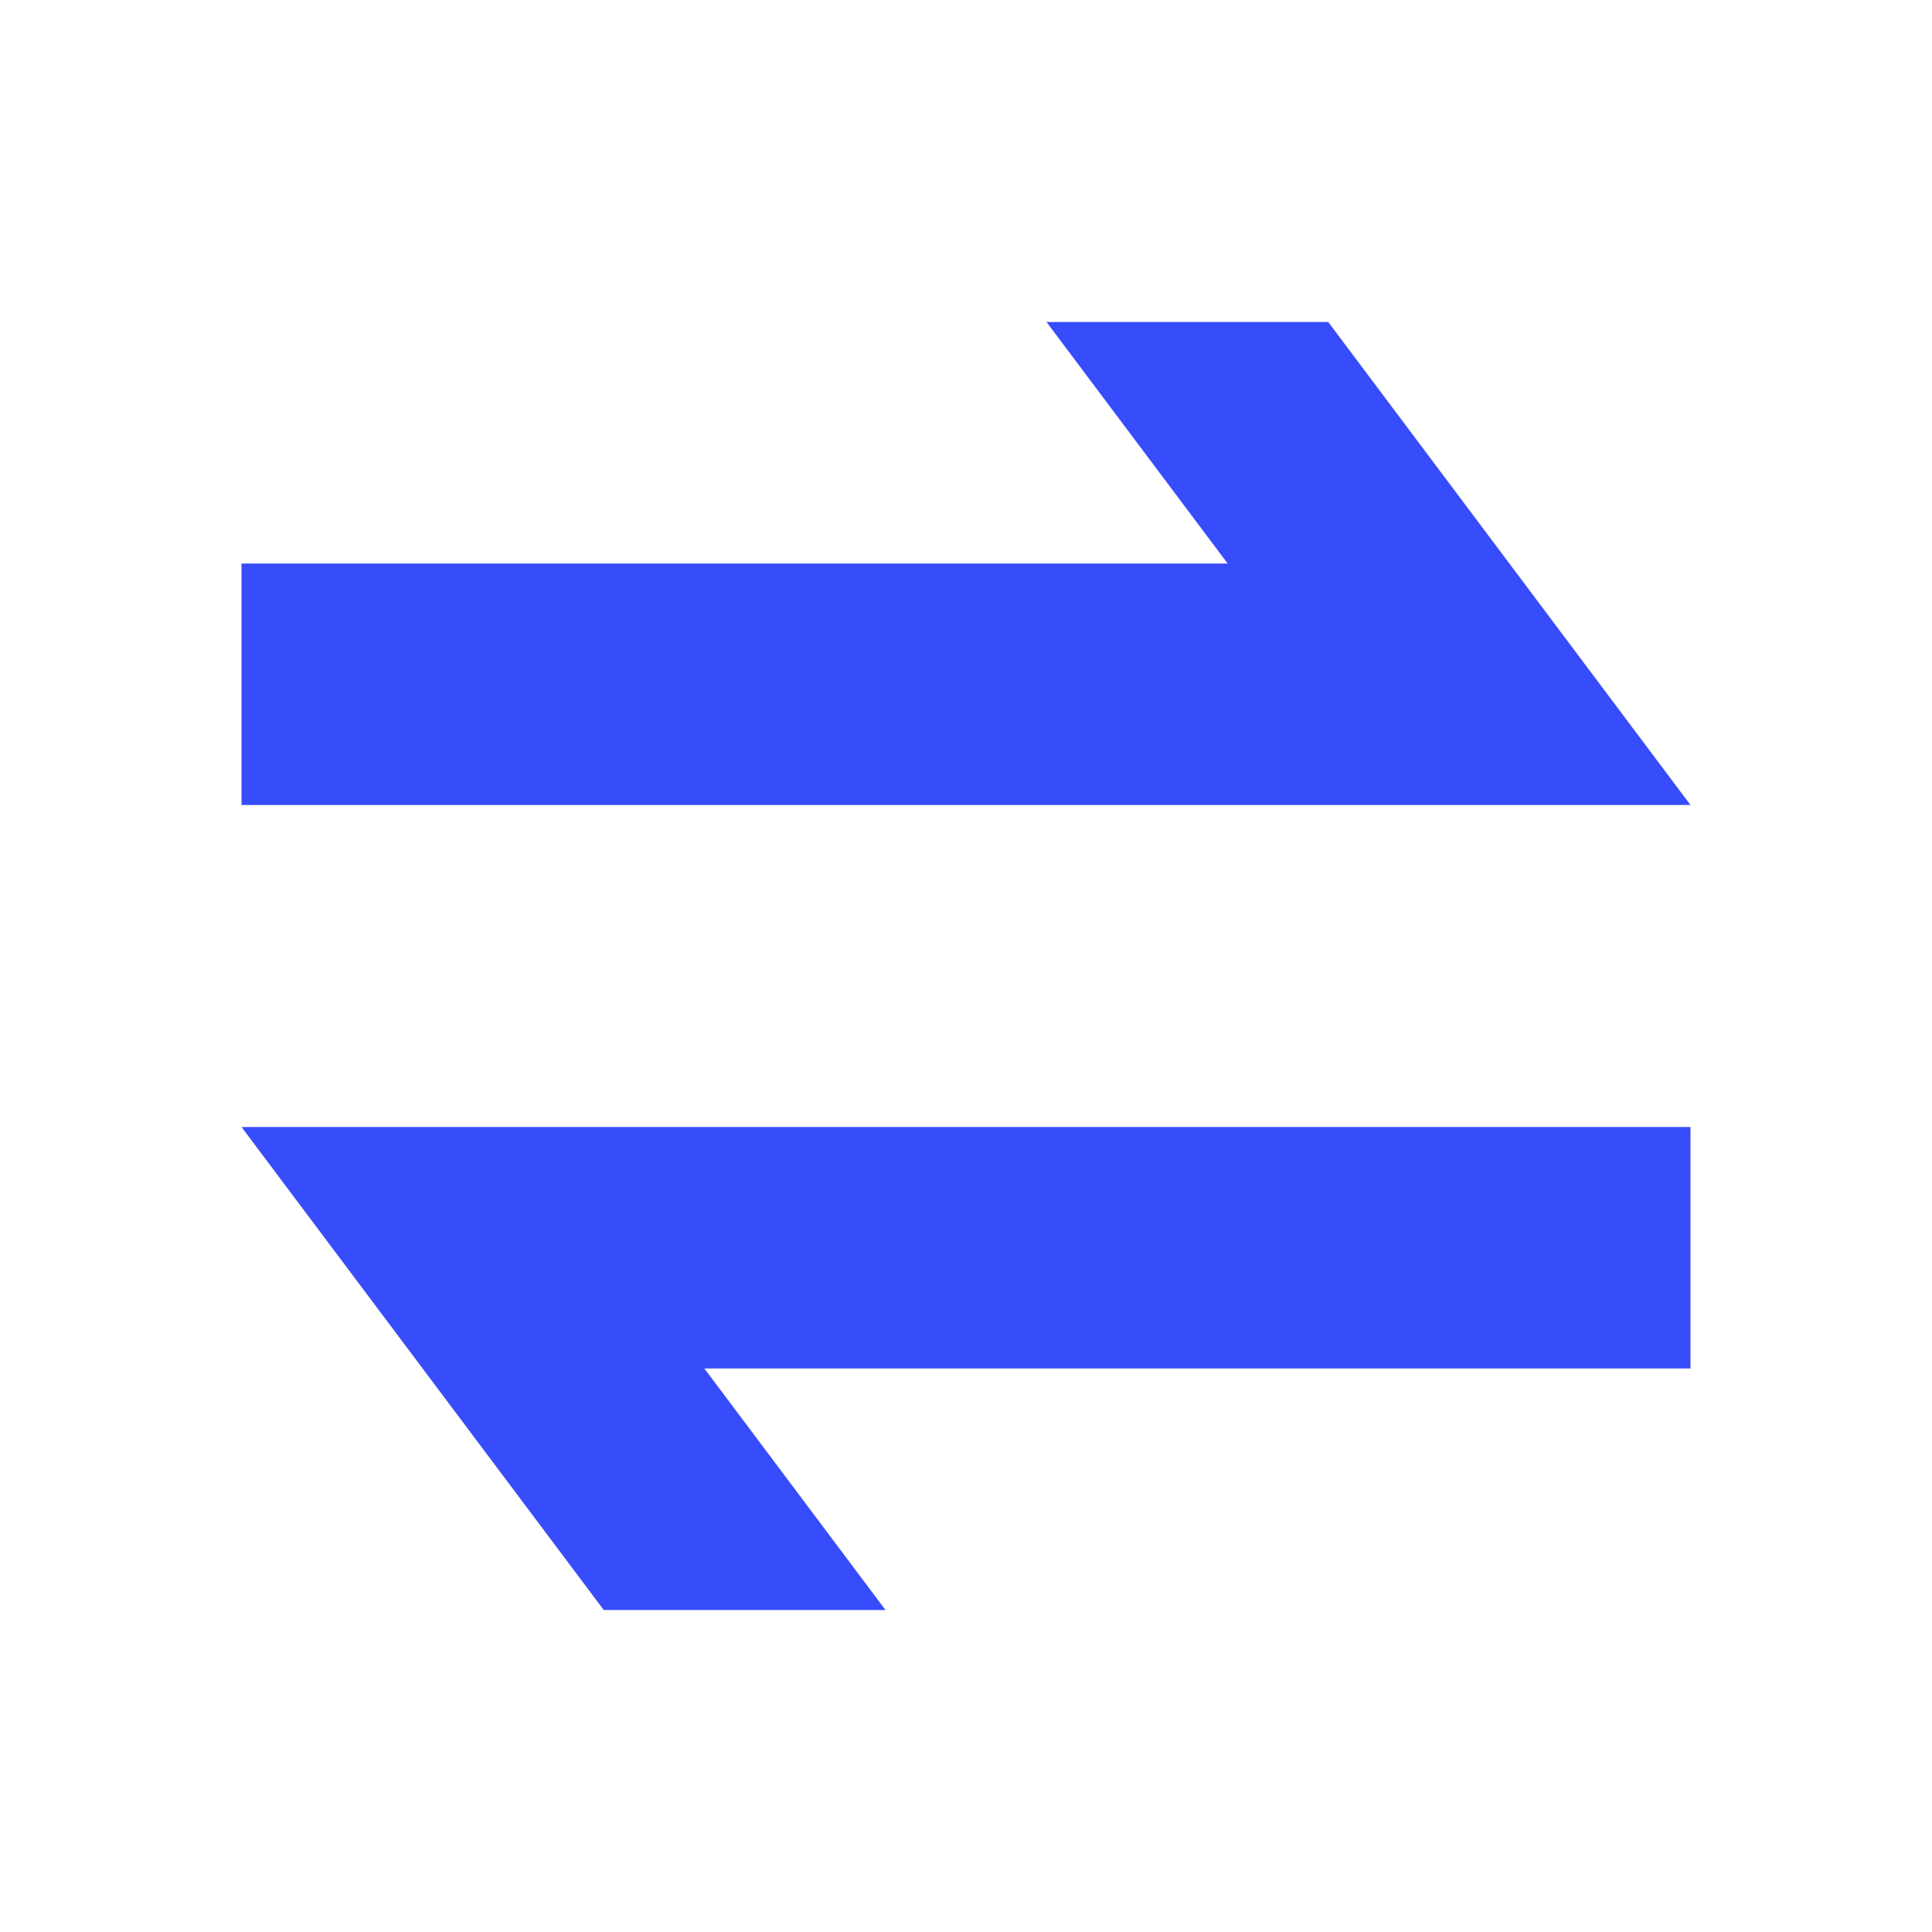 <svg width="24" height="24" viewBox="0 0 24 24" fill="none" xmlns="http://www.w3.org/2000/svg">
<path d="M11 20L8.75 17L21 17V14H3L7.5 20H11Z" fill="#374DFB"/>
<path d="M13 4L15.25 7L3 7V10H21L16.5 4H13Z" fill="#374DFB"/>
</svg>
